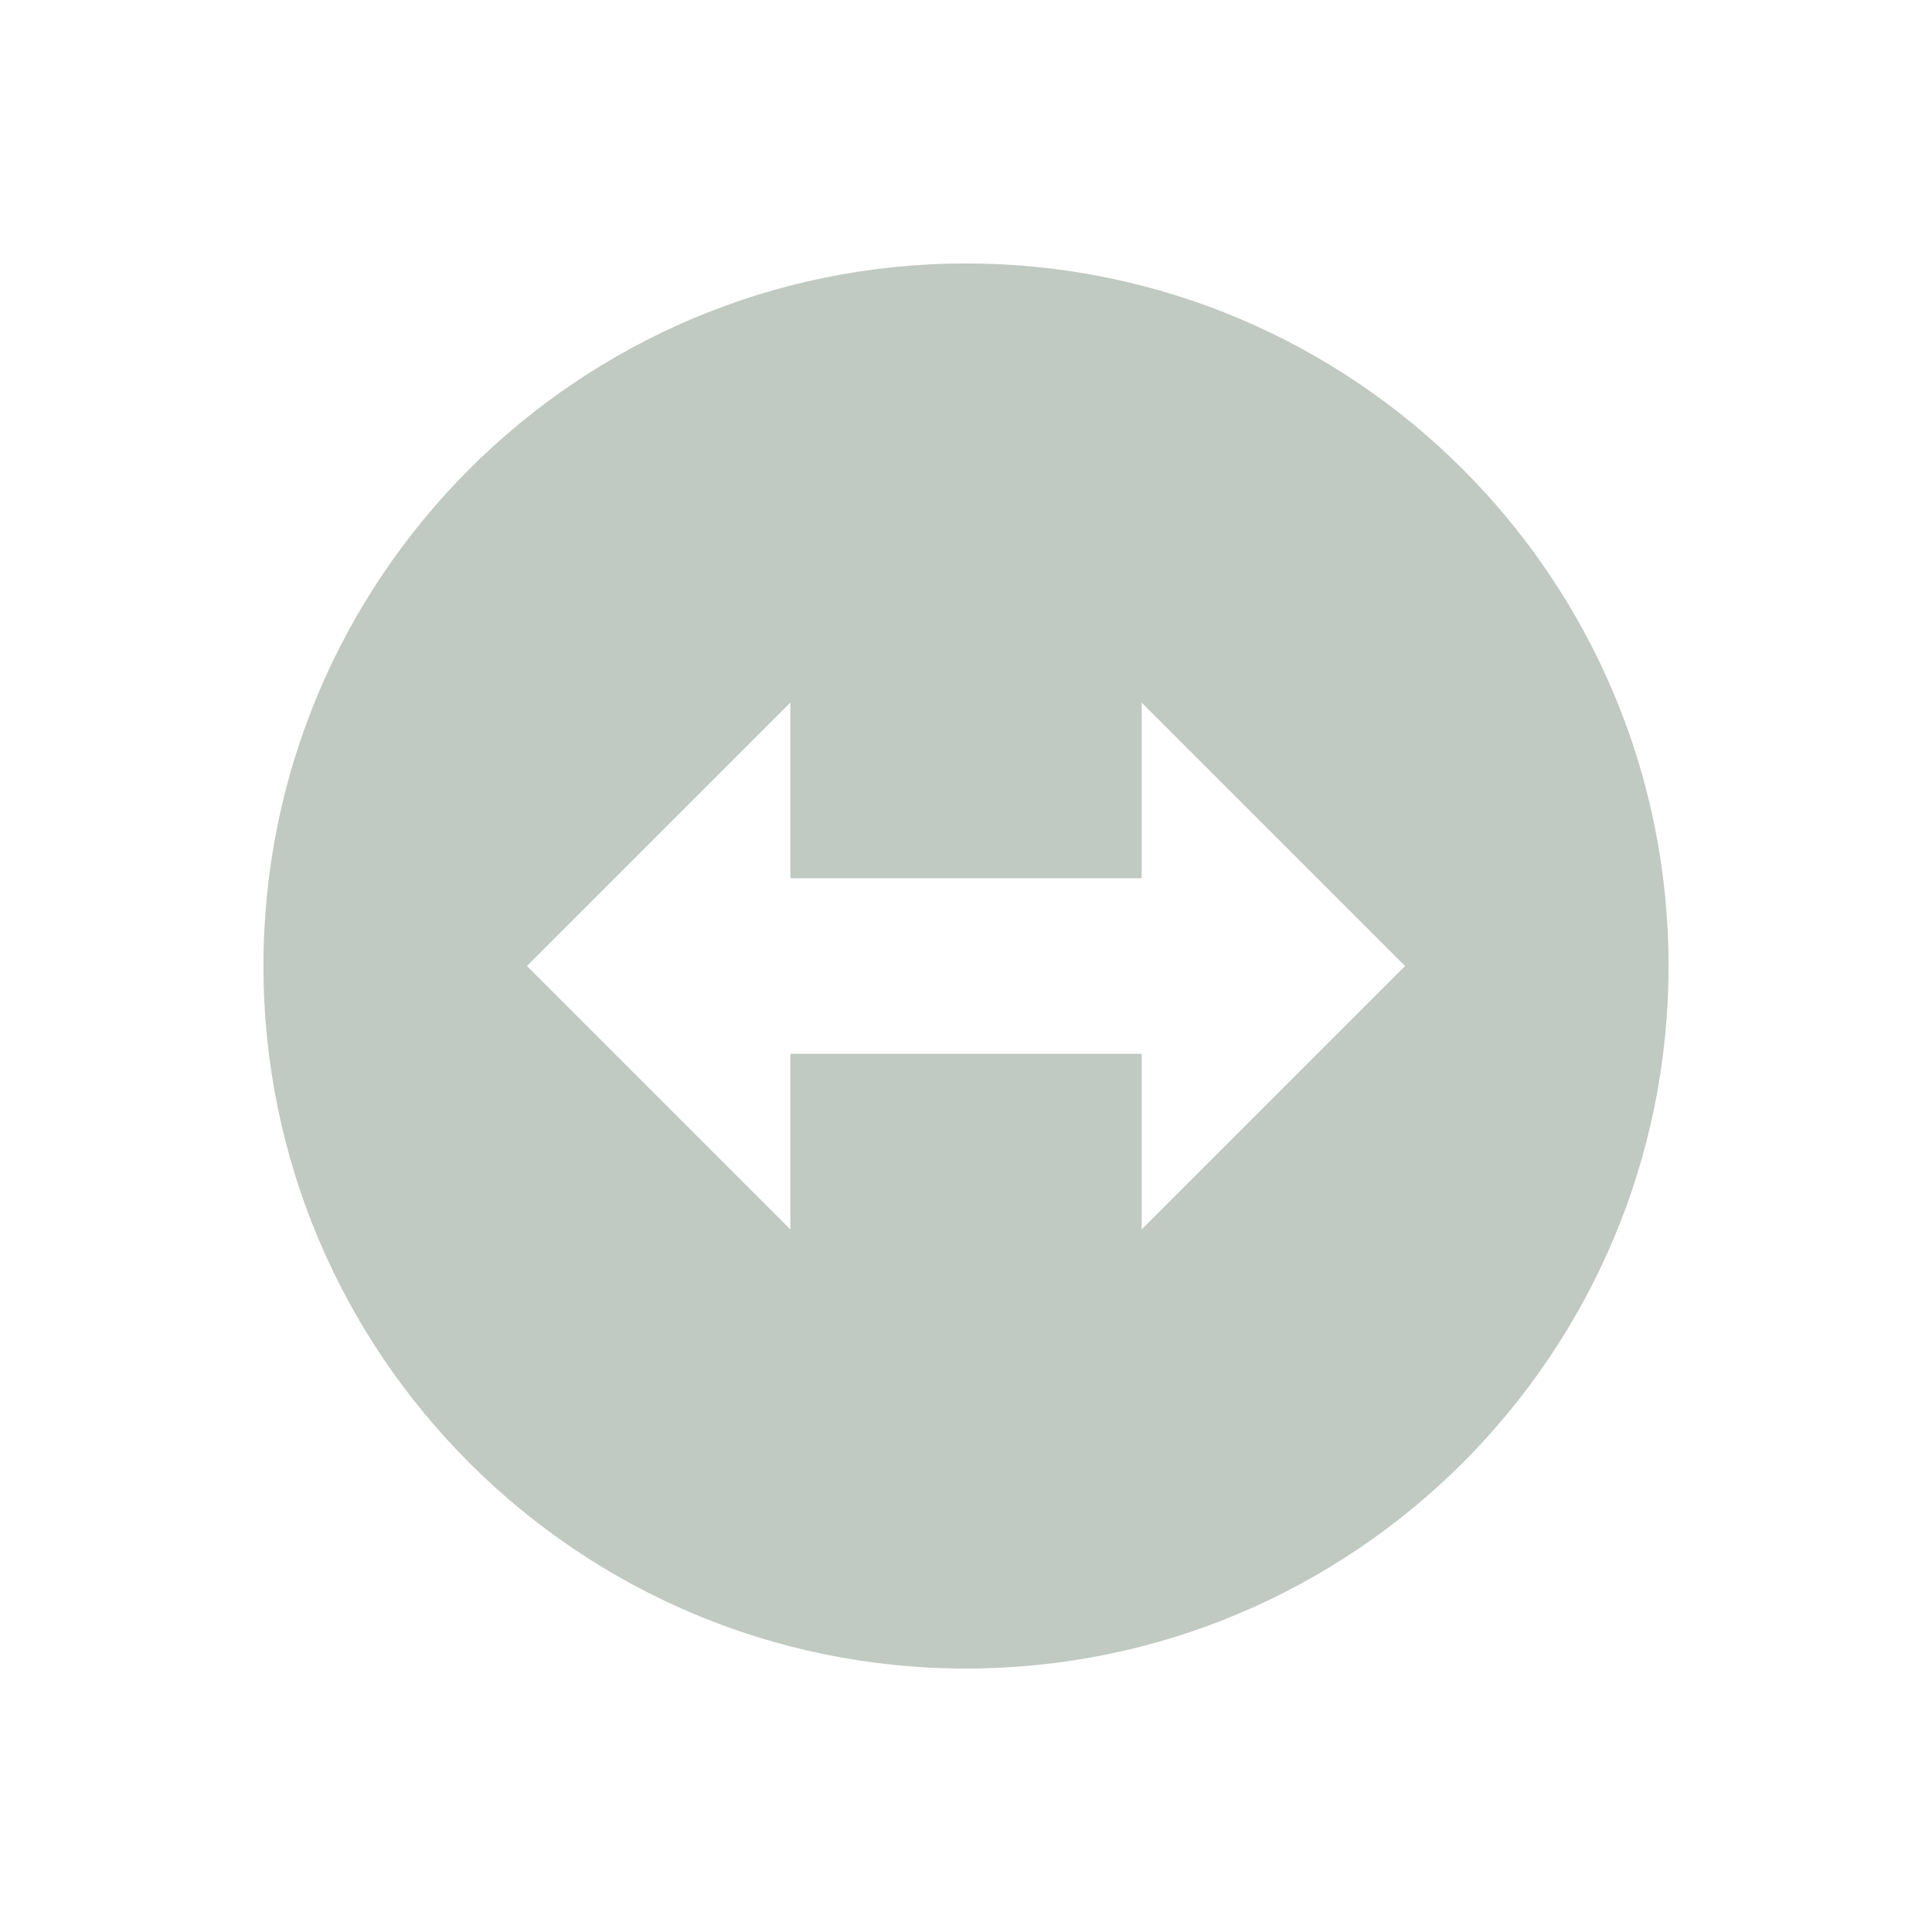 <svg xmlns="http://www.w3.org/2000/svg" width="22" height="22" version="1.1">
 <defs>
  <style id="current-color-scheme" type="text/css">
   .ColorScheme-Text { color:#2e4b35; } .ColorScheme-Highlight { color:#4285f4; }
  </style>
 </defs>
 <g>
  <path style="opacity:0.3;fill:currentColor" class="ColorScheme-Text" d="m 11,3 c -4.418,-10e-8 -8,3.582 -8,8 -10e-8,4.418 3.582,8 8,8 4.418,0 8,-3.582 8,-8 0,-4.418 -3.582,-8 -8,-8 z m -2,5 0,2 4,0 0,-2 3,3 -3,3 0,-2 -4,0 0,2 -3,-3 z"/>
 </g>
</svg>
